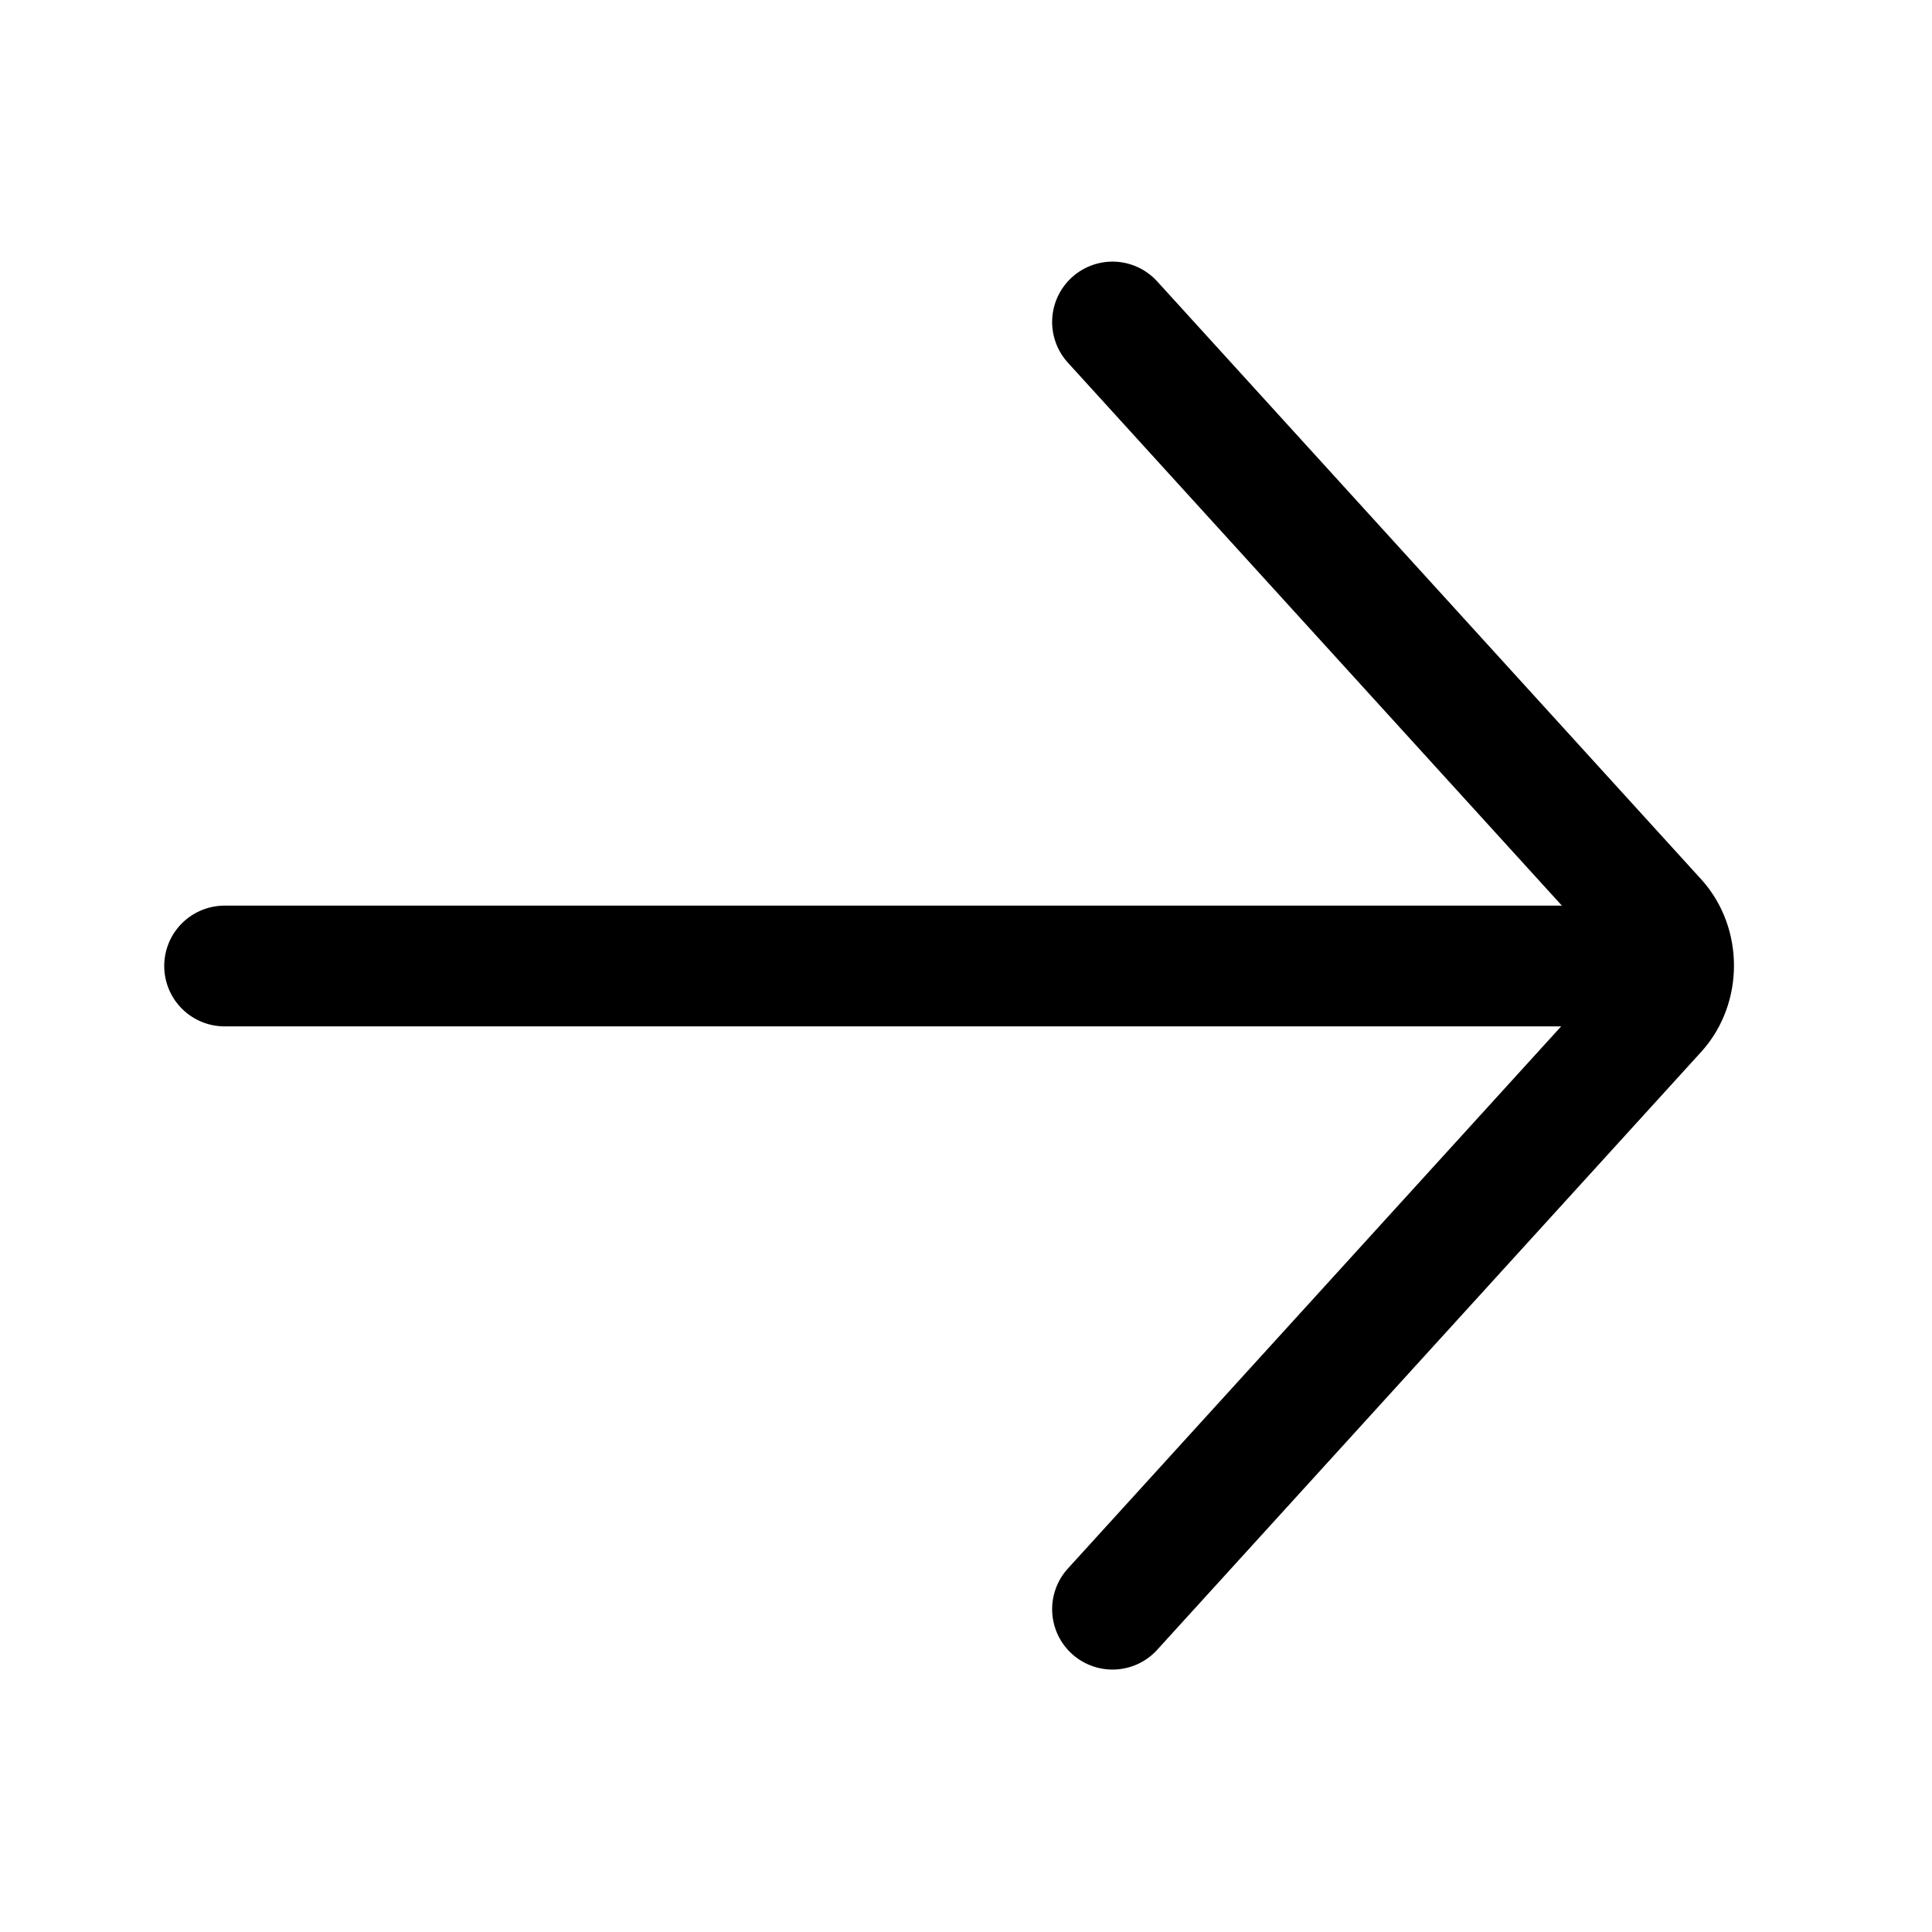<svg width="24" height="24" viewBox="0 0 24 24" fill="none" xmlns="http://www.w3.org/2000/svg">
<g clip-path="url(#clip0_1201_867)">
<path d="M2.79 12H20.25" stroke="black" stroke-width="1.5" stroke-linecap="round" stroke-linejoin="round"/>
<path d="M13.82 4L20.58 11.43C20.86 11.74 20.86 12.25 20.58 12.56L13.82 19.99" stroke="black" stroke-width="1.5" stroke-linecap="round" stroke-linejoin="round"/>
</g>
<defs>
<clipPath id="clip0_1201_867">
<rect width="24" height="24" fill="white"/>
</clipPath>
</defs>
</svg>
